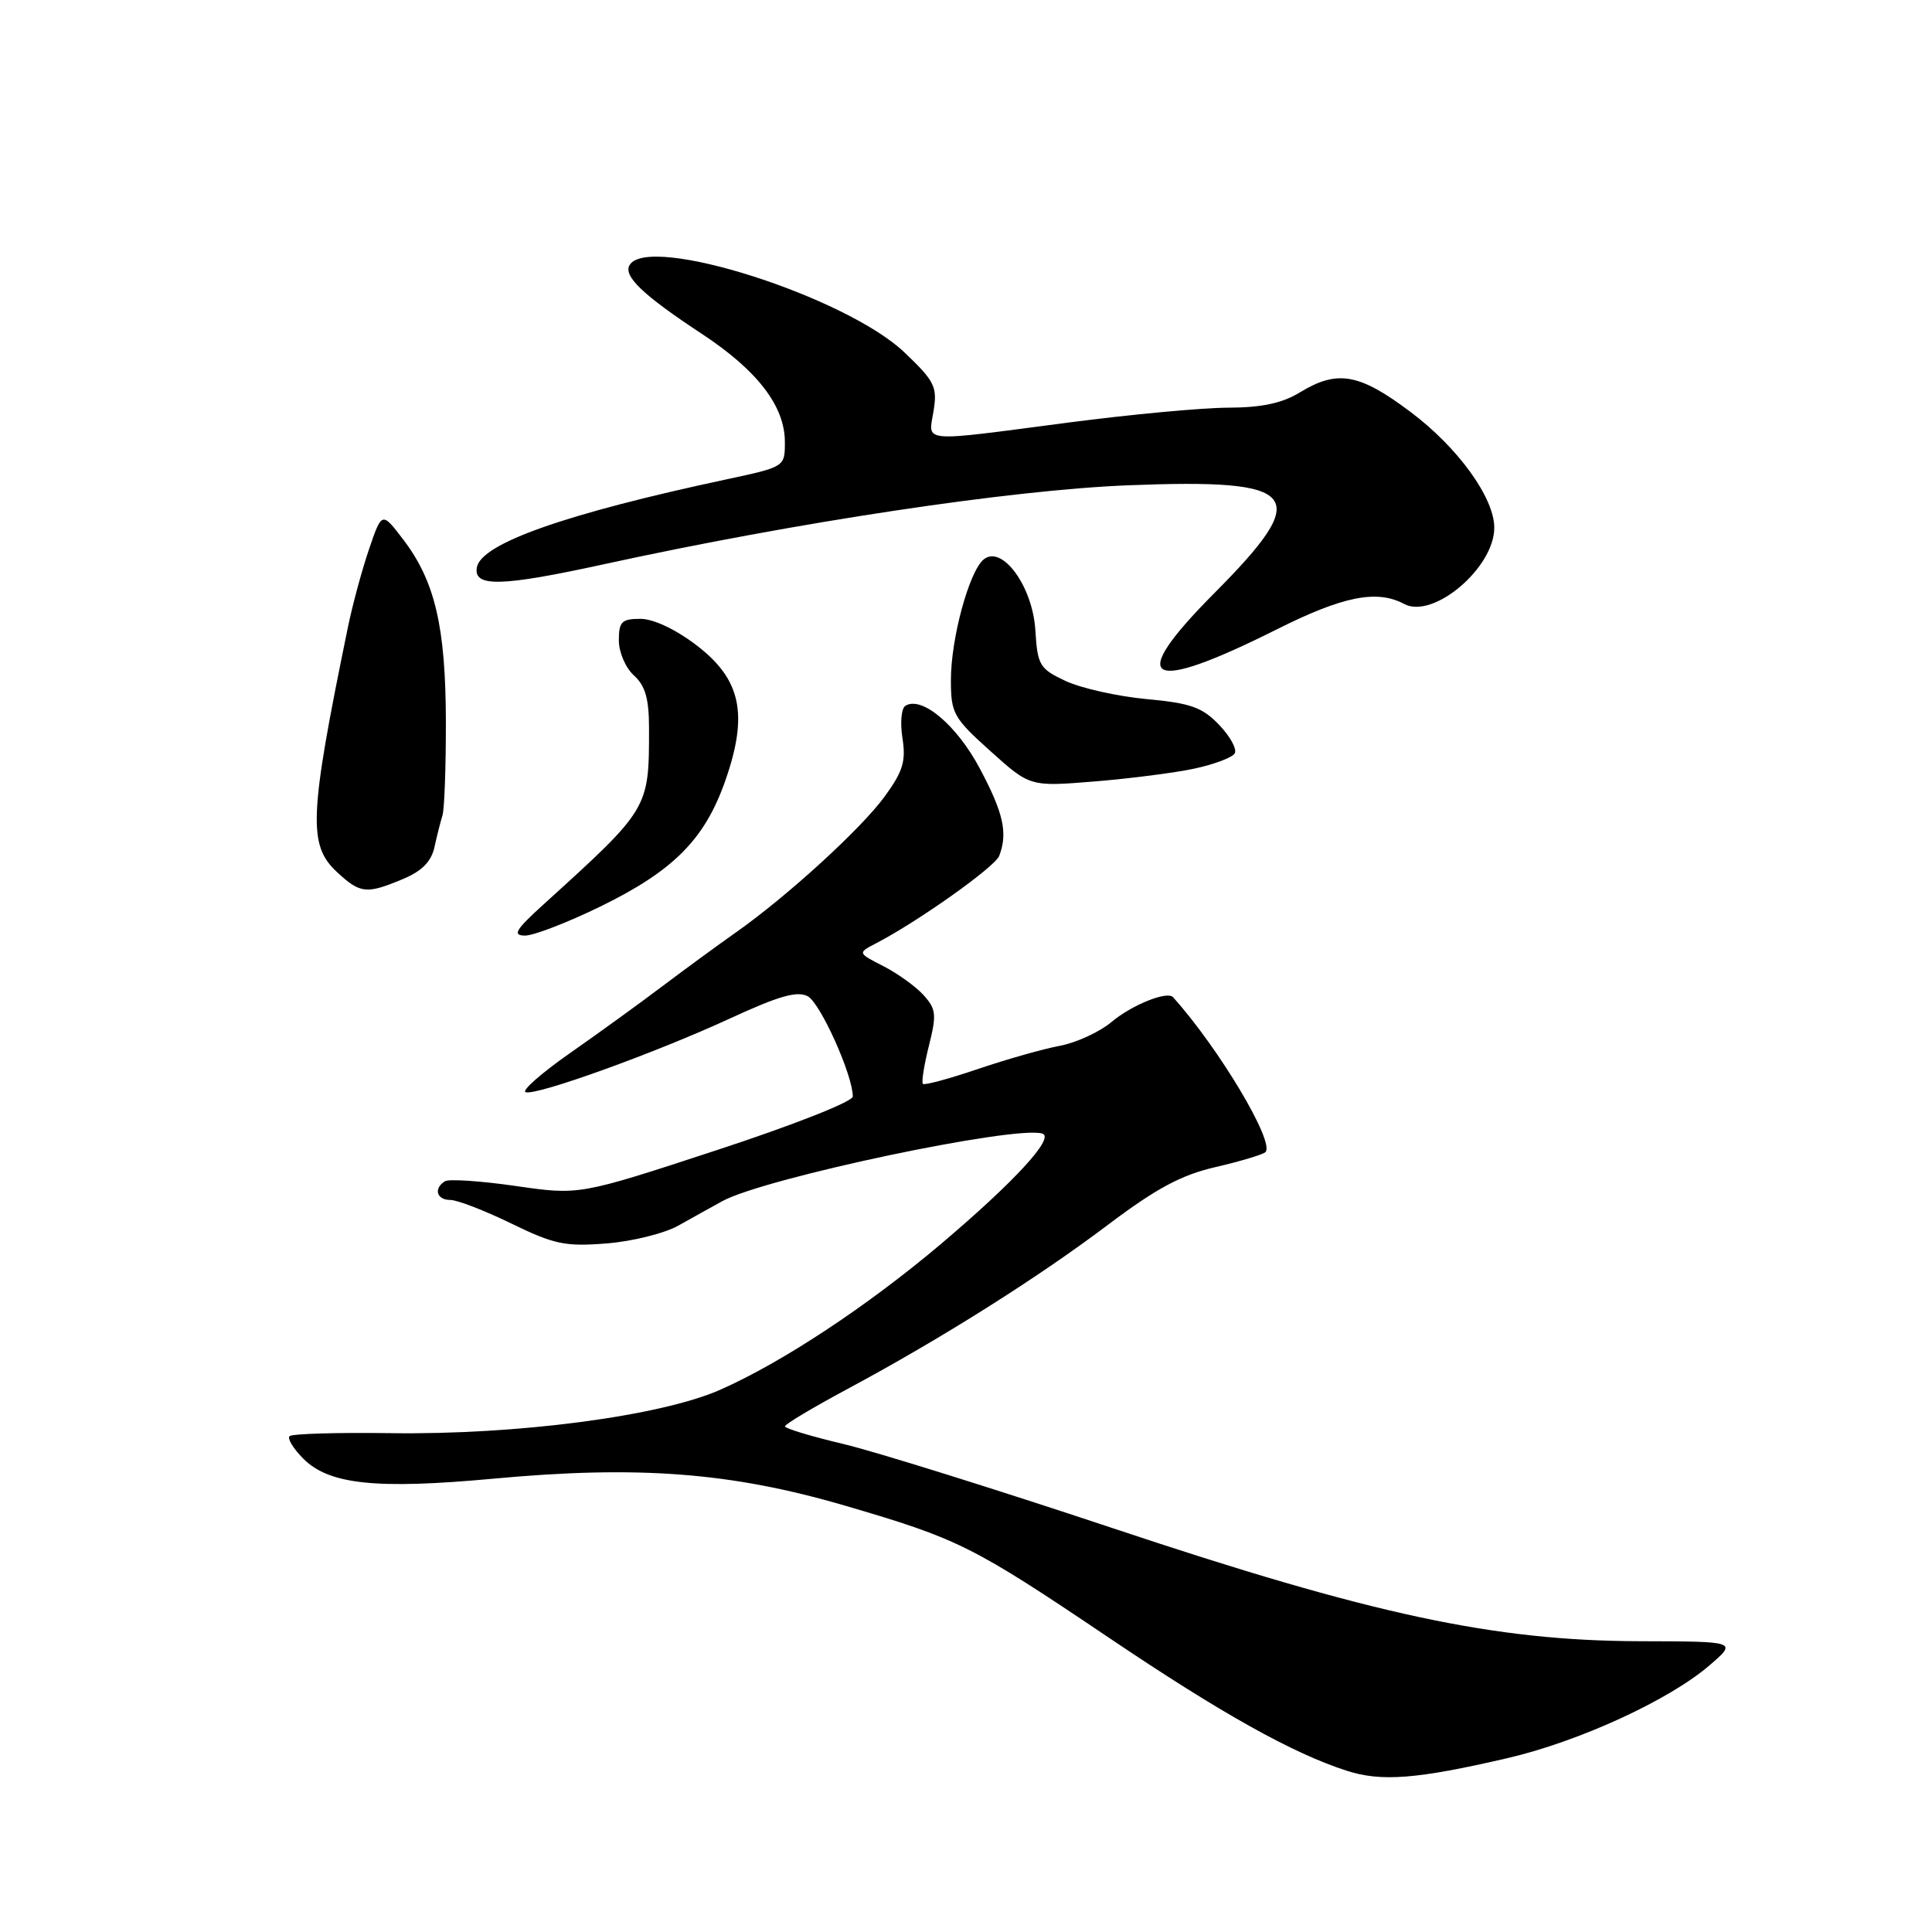 <?xml version="1.0" encoding="UTF-8" standalone="no"?>
<!DOCTYPE svg PUBLIC "-//W3C//DTD SVG 1.1//EN" "http://www.w3.org/Graphics/SVG/1.1/DTD/svg11.dtd" >
<svg xmlns="http://www.w3.org/2000/svg" xmlns:xlink="http://www.w3.org/1999/xlink" version="1.1" viewBox="0 0 256 256">
 <g >
 <path fill="currentColor"
d=" M 199.80 232.95 C 209.28 230.74 221.22 225.25 226.55 220.64 C 230.19 217.50 230.19 217.50 217.34 217.47 C 197.95 217.42 181.81 213.96 147.50 202.51 C 132.10 197.38 116.02 192.35 111.76 191.34 C 107.50 190.33 104.01 189.28 104.01 189.00 C 104.00 188.72 107.71 186.51 112.25 184.07 C 124.63 177.43 137.46 169.35 146.80 162.30 C 153.24 157.45 156.51 155.69 161.12 154.63 C 164.40 153.87 167.35 152.98 167.68 152.66 C 168.96 151.37 161.52 138.90 155.43 132.13 C 154.66 131.27 149.95 133.17 147.28 135.42 C 145.70 136.74 142.63 138.16 140.46 138.57 C 138.28 138.97 133.39 140.36 129.58 141.65 C 125.78 142.94 122.49 143.83 122.29 143.62 C 122.08 143.41 122.44 141.15 123.08 138.59 C 124.12 134.45 124.05 133.71 122.38 131.86 C 121.35 130.72 118.96 129.00 117.07 128.03 C 113.63 126.27 113.63 126.27 116.07 125.00 C 121.66 122.10 131.84 114.87 132.40 113.41 C 133.56 110.38 132.97 107.73 129.83 101.83 C 126.76 96.06 122.14 92.18 119.97 93.52 C 119.43 93.85 119.26 95.78 119.58 97.81 C 120.06 100.85 119.65 102.21 117.23 105.53 C 114.13 109.80 104.24 118.83 97.40 123.63 C 95.15 125.21 90.88 128.34 87.90 130.58 C 84.93 132.83 79.38 136.85 75.56 139.52 C 71.74 142.19 69.08 144.53 69.65 144.72 C 71.10 145.20 86.81 139.53 96.78 134.93 C 103.19 131.97 105.64 131.27 107.03 132.01 C 108.71 132.91 113.00 142.46 113.00 145.29 C 113.00 145.97 105.14 149.07 94.88 152.43 C 76.77 158.37 76.77 158.37 68.34 157.15 C 63.71 156.48 59.49 156.20 58.96 156.52 C 57.42 157.48 57.85 159.00 59.67 159.00 C 60.59 159.00 64.23 160.41 67.77 162.13 C 73.44 164.89 74.91 165.20 80.39 164.76 C 83.80 164.49 88.09 163.42 89.92 162.38 C 91.75 161.35 94.36 159.90 95.71 159.16 C 101.30 156.09 134.67 149.06 138.13 150.21 C 139.78 150.76 134.44 156.56 124.72 164.80 C 114.99 173.03 103.72 180.48 95.46 184.14 C 87.56 187.64 68.50 190.15 51.69 189.90 C 44.68 189.80 38.69 189.98 38.37 190.30 C 38.05 190.62 38.88 191.97 40.21 193.30 C 43.62 196.71 49.86 197.36 65.29 195.94 C 84.54 194.15 96.84 195.09 111.91 199.49 C 127.05 203.92 128.81 204.80 147.00 217.05 C 161.84 227.05 171.27 232.32 178.44 234.63 C 183.04 236.12 187.79 235.74 199.80 232.95 Z  M 79.55 120.12 C 89.23 115.39 93.37 111.23 96.09 103.49 C 99.19 94.66 98.21 90.02 92.29 85.50 C 89.53 83.39 86.58 82.00 84.86 82.00 C 82.38 82.00 82.00 82.38 82.00 84.85 C 82.00 86.42 82.89 88.50 84.00 89.50 C 85.51 90.87 86.00 92.58 86.00 96.53 C 86.00 107.19 86.04 107.12 72.00 119.86 C 68.31 123.21 67.87 123.95 69.55 123.97 C 70.68 123.99 75.18 122.25 79.55 120.12 Z  M 53.36 116.49 C 55.91 115.43 57.14 114.18 57.57 112.24 C 57.90 110.73 58.38 108.85 58.63 108.04 C 58.89 107.24 59.09 101.62 59.08 95.54 C 59.05 83.05 57.64 77.01 53.43 71.49 C 50.60 67.78 50.60 67.78 48.89 72.80 C 47.95 75.56 46.69 80.22 46.09 83.16 C 40.96 108.11 40.79 111.97 44.65 115.55 C 47.74 118.42 48.55 118.50 53.36 116.49 Z  M 158.24 101.85 C 160.85 101.29 163.26 100.39 163.60 99.84 C 163.94 99.29 163.02 97.59 161.55 96.06 C 159.32 93.72 157.78 93.17 151.91 92.63 C 148.06 92.27 143.25 91.19 141.21 90.24 C 137.74 88.61 137.48 88.17 137.19 83.50 C 136.83 77.67 132.76 72.12 130.33 74.14 C 128.41 75.74 126.00 84.60 126.00 90.09 C 126.00 94.52 126.32 95.11 131.24 99.53 C 136.48 104.24 136.48 104.24 144.99 103.55 C 149.67 103.17 155.63 102.41 158.24 101.85 Z  M 169.23 83.37 C 177.97 78.99 182.45 78.10 186.06 80.03 C 189.90 82.09 198.00 75.24 198.00 69.93 C 198.00 65.96 193.21 59.32 186.91 54.59 C 180.10 49.47 177.22 48.96 172.23 52.00 C 169.89 53.43 167.16 54.01 162.73 54.02 C 159.30 54.03 149.75 54.92 141.50 56.00 C 121.66 58.60 123.01 58.71 123.70 54.46 C 124.22 51.26 123.86 50.52 119.86 46.71 C 112.11 39.31 85.98 30.98 83.44 35.10 C 82.53 36.56 85.18 39.09 93.00 44.24 C 100.38 49.10 104.00 53.82 104.00 58.58 C 104.00 61.86 104.00 61.86 96.25 63.52 C 74.91 68.08 63.78 72.01 63.19 75.17 C 62.70 77.83 66.39 77.74 80.00 74.77 C 105.59 69.18 133.99 64.91 149.55 64.30 C 172.43 63.41 174.01 65.42 160.88 78.62 C 149.10 90.47 151.90 92.06 169.23 83.37 Z "/>
</g>
</svg>
